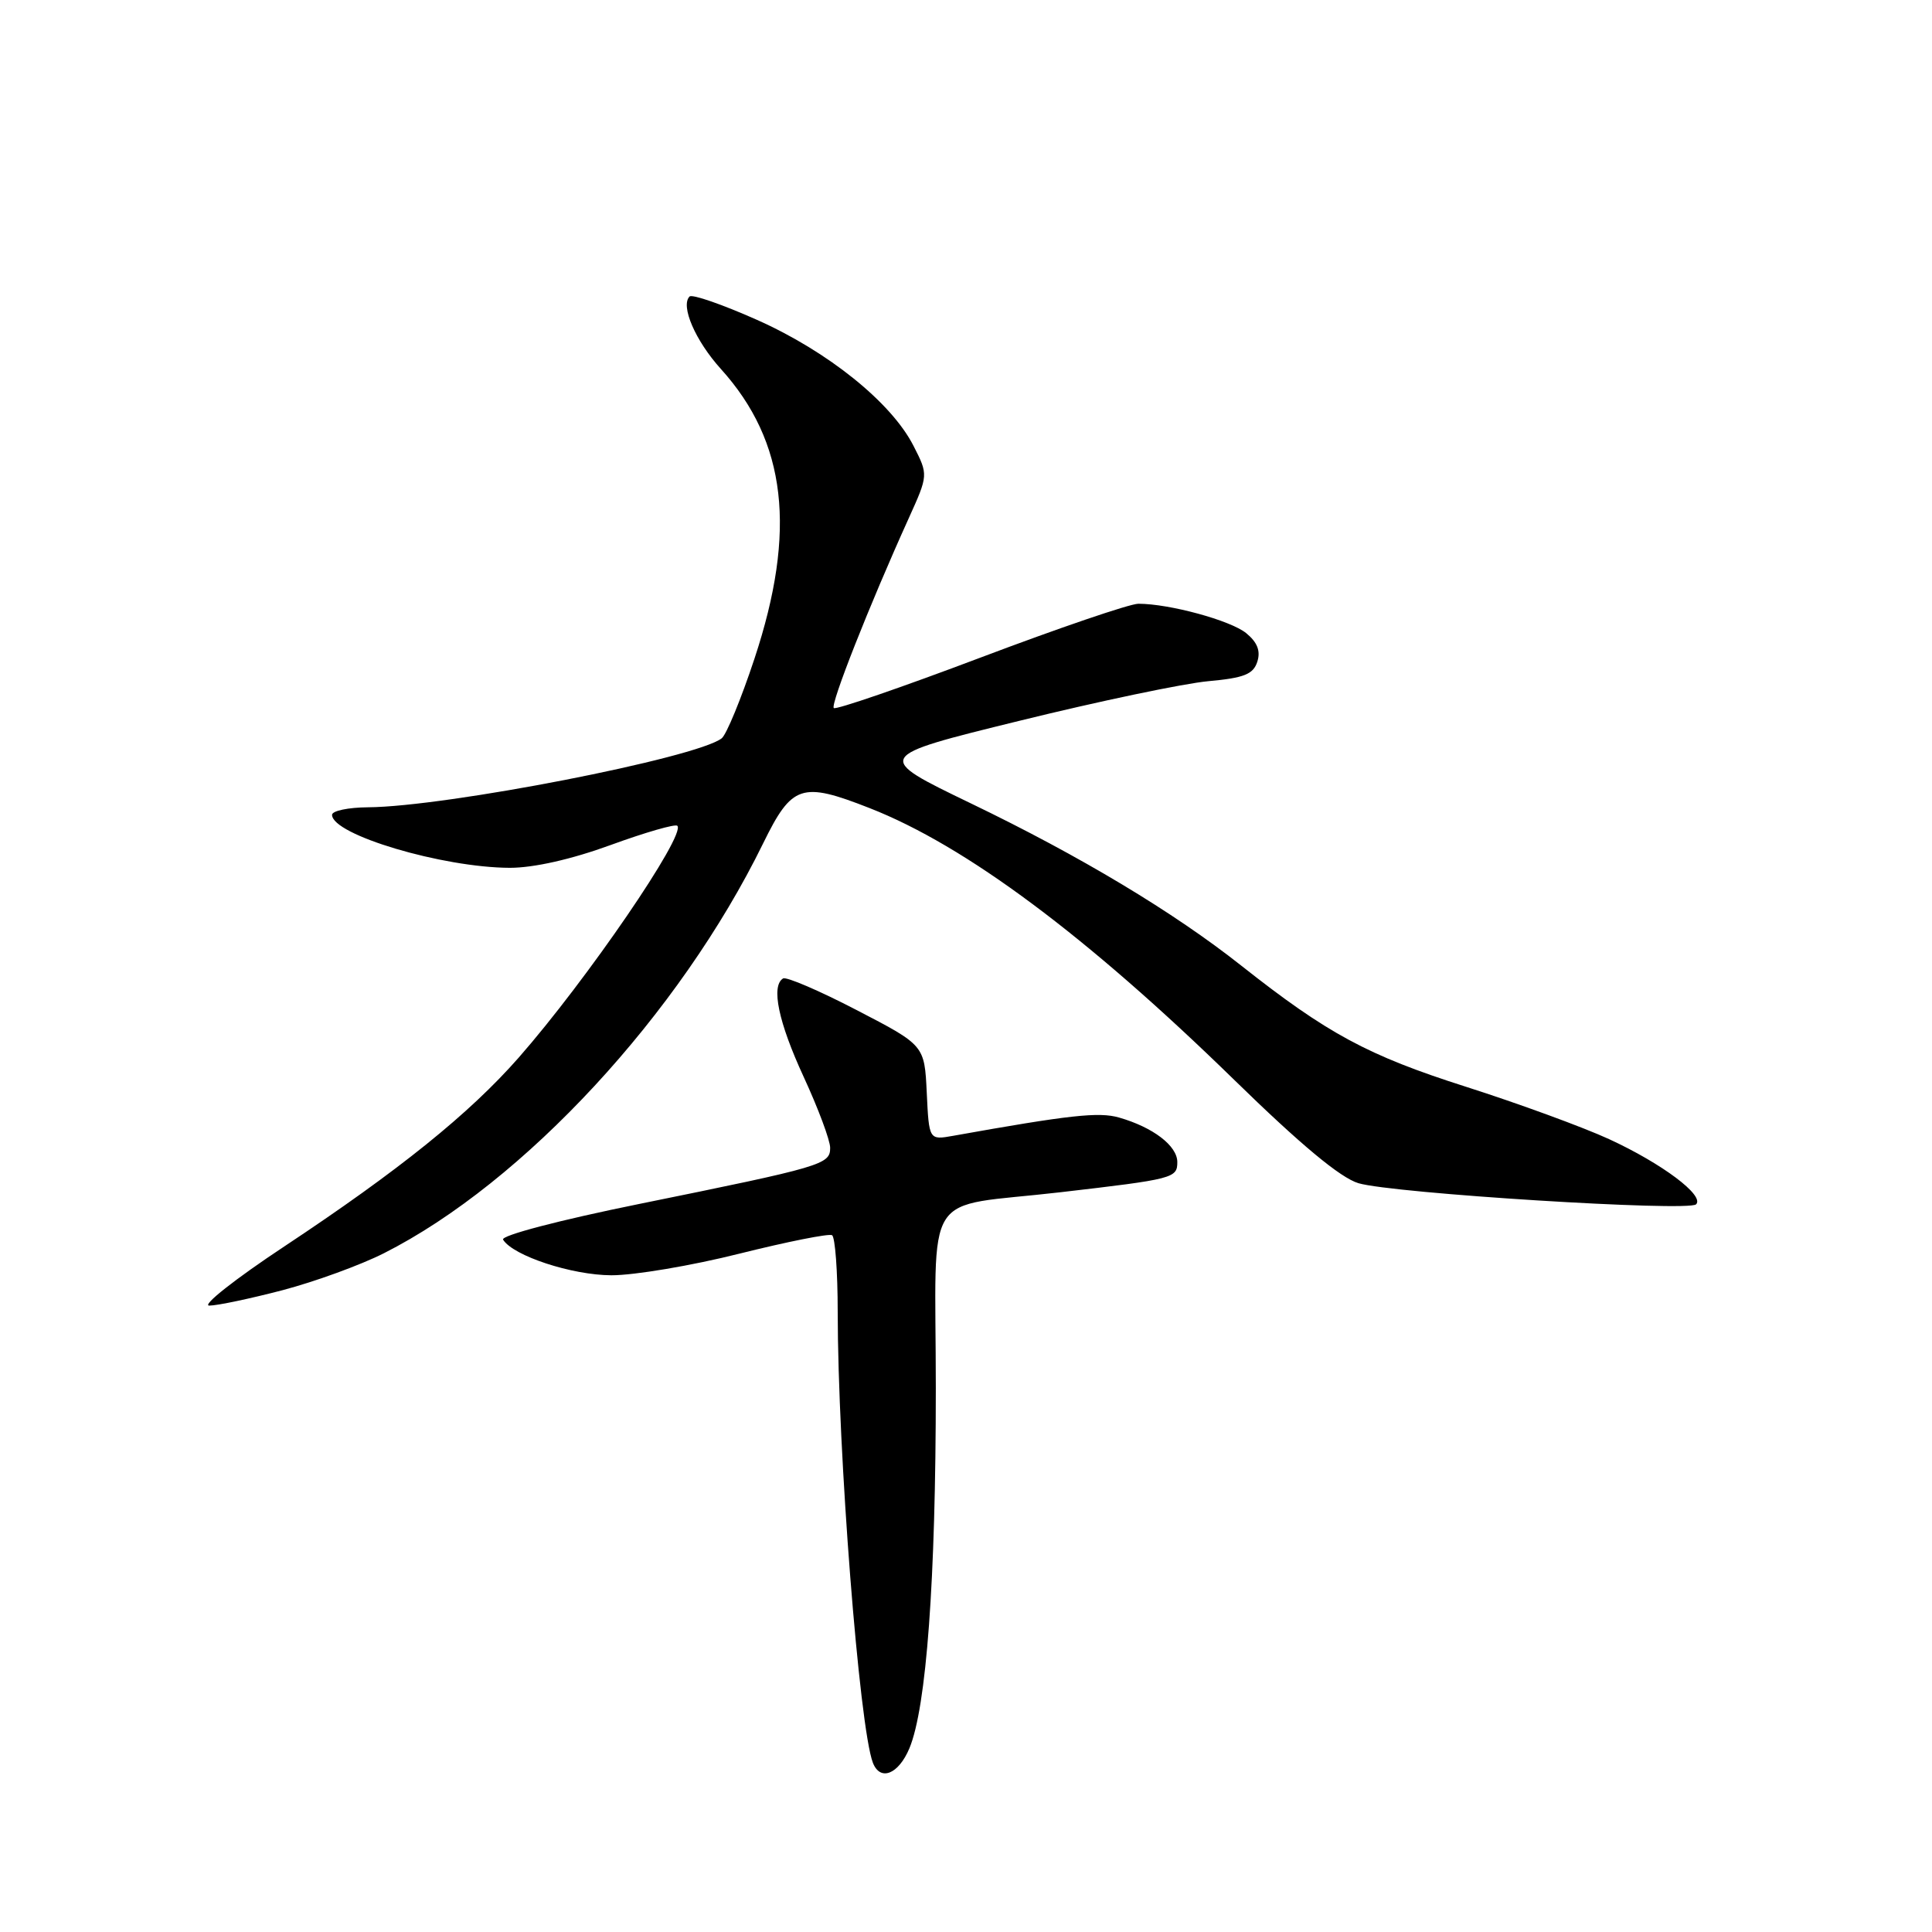 <?xml version="1.0" encoding="UTF-8" standalone="no"?>
<!DOCTYPE svg PUBLIC "-//W3C//DTD SVG 1.1//EN" "http://www.w3.org/Graphics/SVG/1.1/DTD/svg11.dtd" >
<svg xmlns="http://www.w3.org/2000/svg" xmlns:xlink="http://www.w3.org/1999/xlink" version="1.1" viewBox="0 0 256 256">
 <g >
 <path fill="currentColor"
d=" M 120.50 231.66 C 122.76 226.24 124.00 209.39 124.00 183.98 C 124.00 156.86 121.92 160.14 140.50 157.98 C 155.50 156.24 156.00 156.11 156.00 153.98 C 156.00 151.83 152.79 149.37 148.28 148.08 C 145.61 147.31 141.73 147.74 126.30 150.50 C 123.10 151.07 123.10 151.07 122.80 144.79 C 122.50 138.50 122.50 138.50 113.51 133.84 C 108.57 131.27 104.18 129.39 103.76 129.65 C 102.14 130.65 103.14 135.44 106.50 142.71 C 108.42 146.87 110.00 151.10 110.00 152.09 C 110.00 154.30 109.06 154.58 84.75 159.52 C 74.10 161.68 66.33 163.72 66.66 164.26 C 67.98 166.40 75.77 168.96 81.00 168.98 C 84.03 168.99 91.68 167.70 98.00 166.11 C 104.33 164.53 109.84 163.43 110.25 163.67 C 110.66 163.92 111.00 168.48 111.00 173.81 C 111.01 192.38 113.86 228.86 115.66 233.57 C 116.63 236.07 119.05 235.12 120.50 231.66 Z  M 37.43 170.96 C 41.72 169.83 47.77 167.63 50.87 166.06 C 69.39 156.70 90.05 134.37 101.12 111.75 C 104.94 103.96 106.20 103.54 115.21 107.07 C 127.94 112.05 144.00 124.02 163.50 143.05 C 172.35 151.69 177.62 156.07 180.00 156.78 C 184.52 158.13 223.75 160.58 224.74 159.58 C 225.90 158.42 220.22 154.17 213.21 150.94 C 209.75 149.35 201.20 146.22 194.21 143.99 C 181.23 139.85 175.89 136.97 164.46 127.94 C 155.52 120.87 143.11 113.42 128.64 106.45 C 115.79 100.25 115.79 100.25 135.04 95.52 C 145.62 92.91 156.91 90.55 160.12 90.26 C 164.86 89.83 166.07 89.34 166.60 87.68 C 167.06 86.25 166.60 85.10 165.12 83.89 C 163.03 82.20 154.95 80.00 150.84 80.00 C 149.71 80.00 140.28 83.22 129.88 87.15 C 119.48 91.08 110.75 94.08 110.48 93.82 C 110.01 93.34 115.19 80.20 120.39 68.72 C 123.01 62.93 123.01 62.93 121.04 59.07 C 118.11 53.33 109.72 46.58 100.32 42.39 C 95.74 40.35 91.71 38.95 91.37 39.29 C 90.14 40.53 92.14 45.15 95.52 48.89 C 104.23 58.53 105.59 70.32 99.97 87.28 C 98.21 92.60 96.25 97.35 95.63 97.83 C 92.27 100.44 59.12 106.90 48.75 106.97 C 46.14 106.99 44.00 107.44 44.00 107.97 C 44.00 110.61 58.62 114.96 67.56 114.99 C 70.73 114.99 75.72 113.87 80.94 111.96 C 85.52 110.29 89.48 109.15 89.75 109.42 C 90.93 110.60 77.74 129.87 68.73 140.14 C 62.20 147.57 52.90 155.07 37.67 165.16 C 31.16 169.47 26.68 173.00 27.73 173.00 C 28.77 173.00 33.14 172.08 37.43 170.96 Z "/>
</g>
</svg>